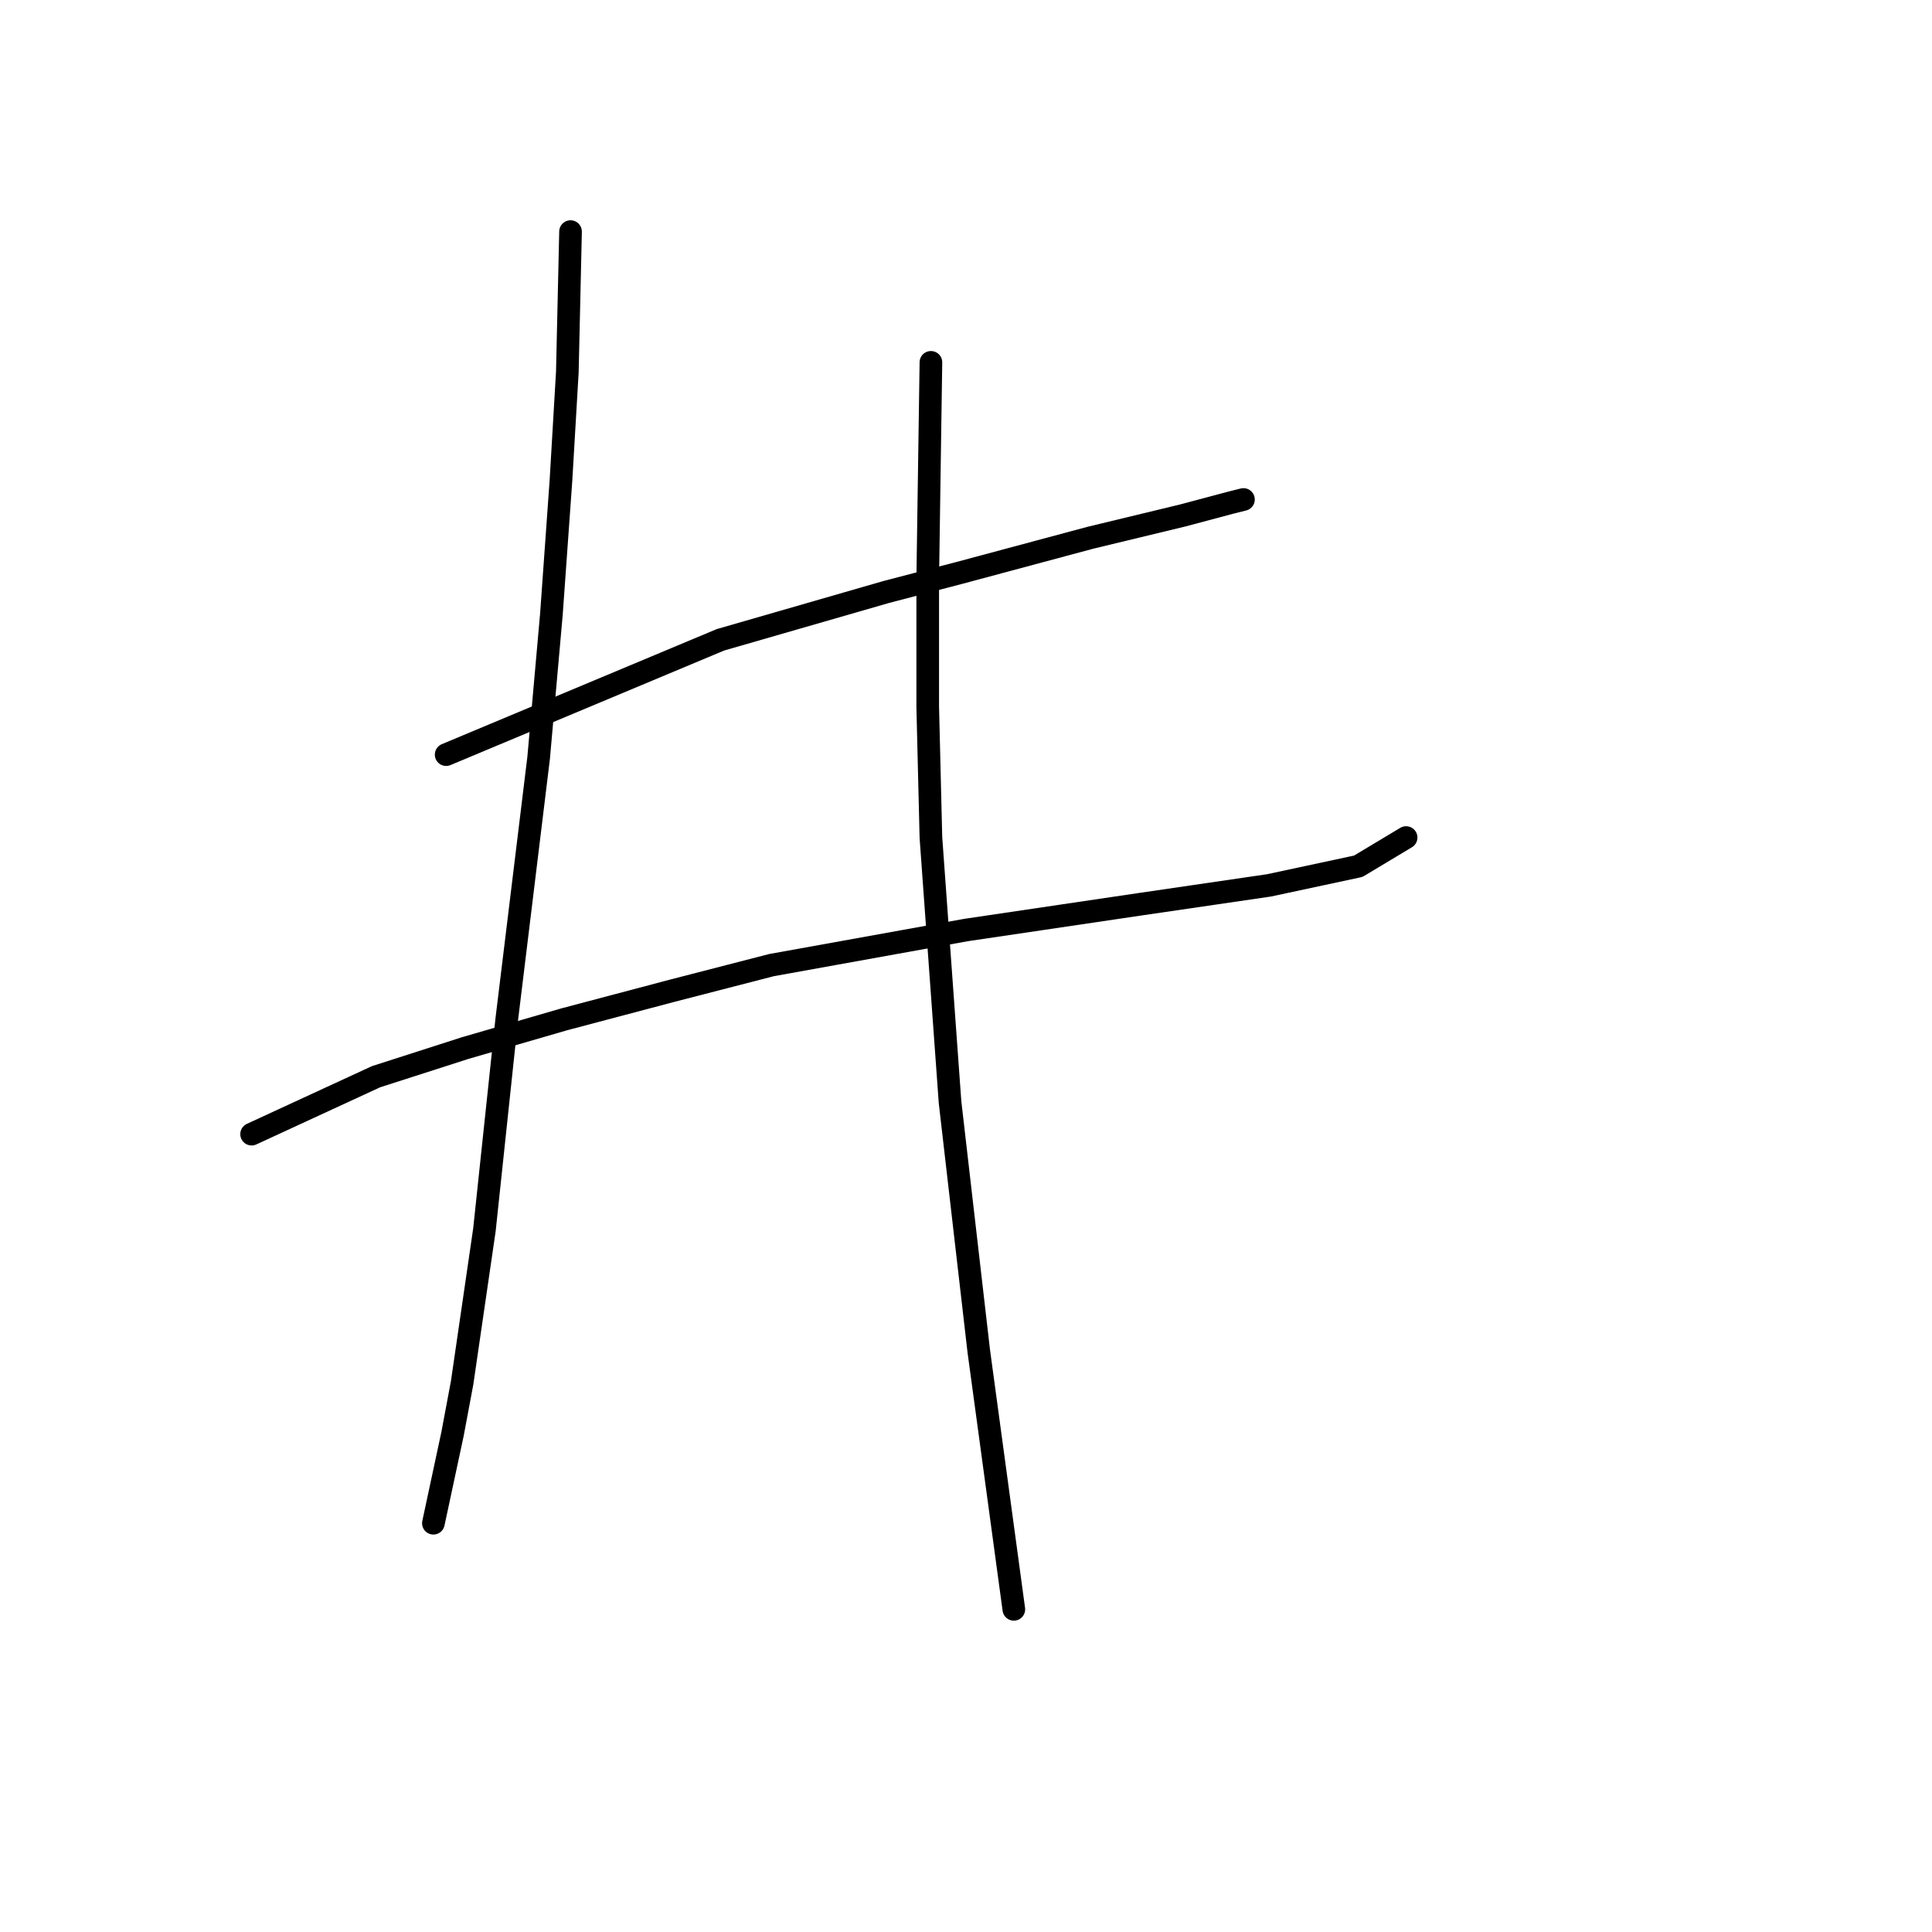 <?xml version="1.0" standalone="no"?>
    <svg width="256" height="256" xmlns="http://www.w3.org/2000/svg" version="1.1">
    <polyline stroke="black" stroke-width="3" stroke-linecap="round" fill="transparent" stroke-linejoin="round" points="59.118 99.992 95.46 84.779 117.435 78.44 127.154 75.905 144.48 71.256 156.735 68.298 163.074 66.608 164.764 66.185 164.764 66.185 " />
        <polyline stroke="black" stroke-width="3" stroke-linecap="round" fill="transparent" stroke-linejoin="round" points="33.34 150.28 49.821 142.673 61.653 138.87 74.754 135.067 89.122 131.264 102.222 127.883 127.999 123.234 150.819 119.854 168.145 117.318 179.977 114.783 186.316 110.979 186.316 110.979 " />
        <polyline stroke="black" stroke-width="3" stroke-linecap="round" fill="transparent" stroke-linejoin="round" points="75.599 30.688 75.176 49.282 74.331 63.65 73.063 81.398 71.373 100.415 67.147 135.067 64.189 162.957 61.231 183.242 59.963 190.003 57.428 201.835 57.428 201.835 " />
        <polyline stroke="black" stroke-width="3" stroke-linecap="round" fill="transparent" stroke-linejoin="round" points="123.351 48.014 122.928 76.75 122.928 93.653 123.351 110.979 125.886 146.054 129.69 179.016 134.338 213.245 134.338 213.245 " />
        </svg>